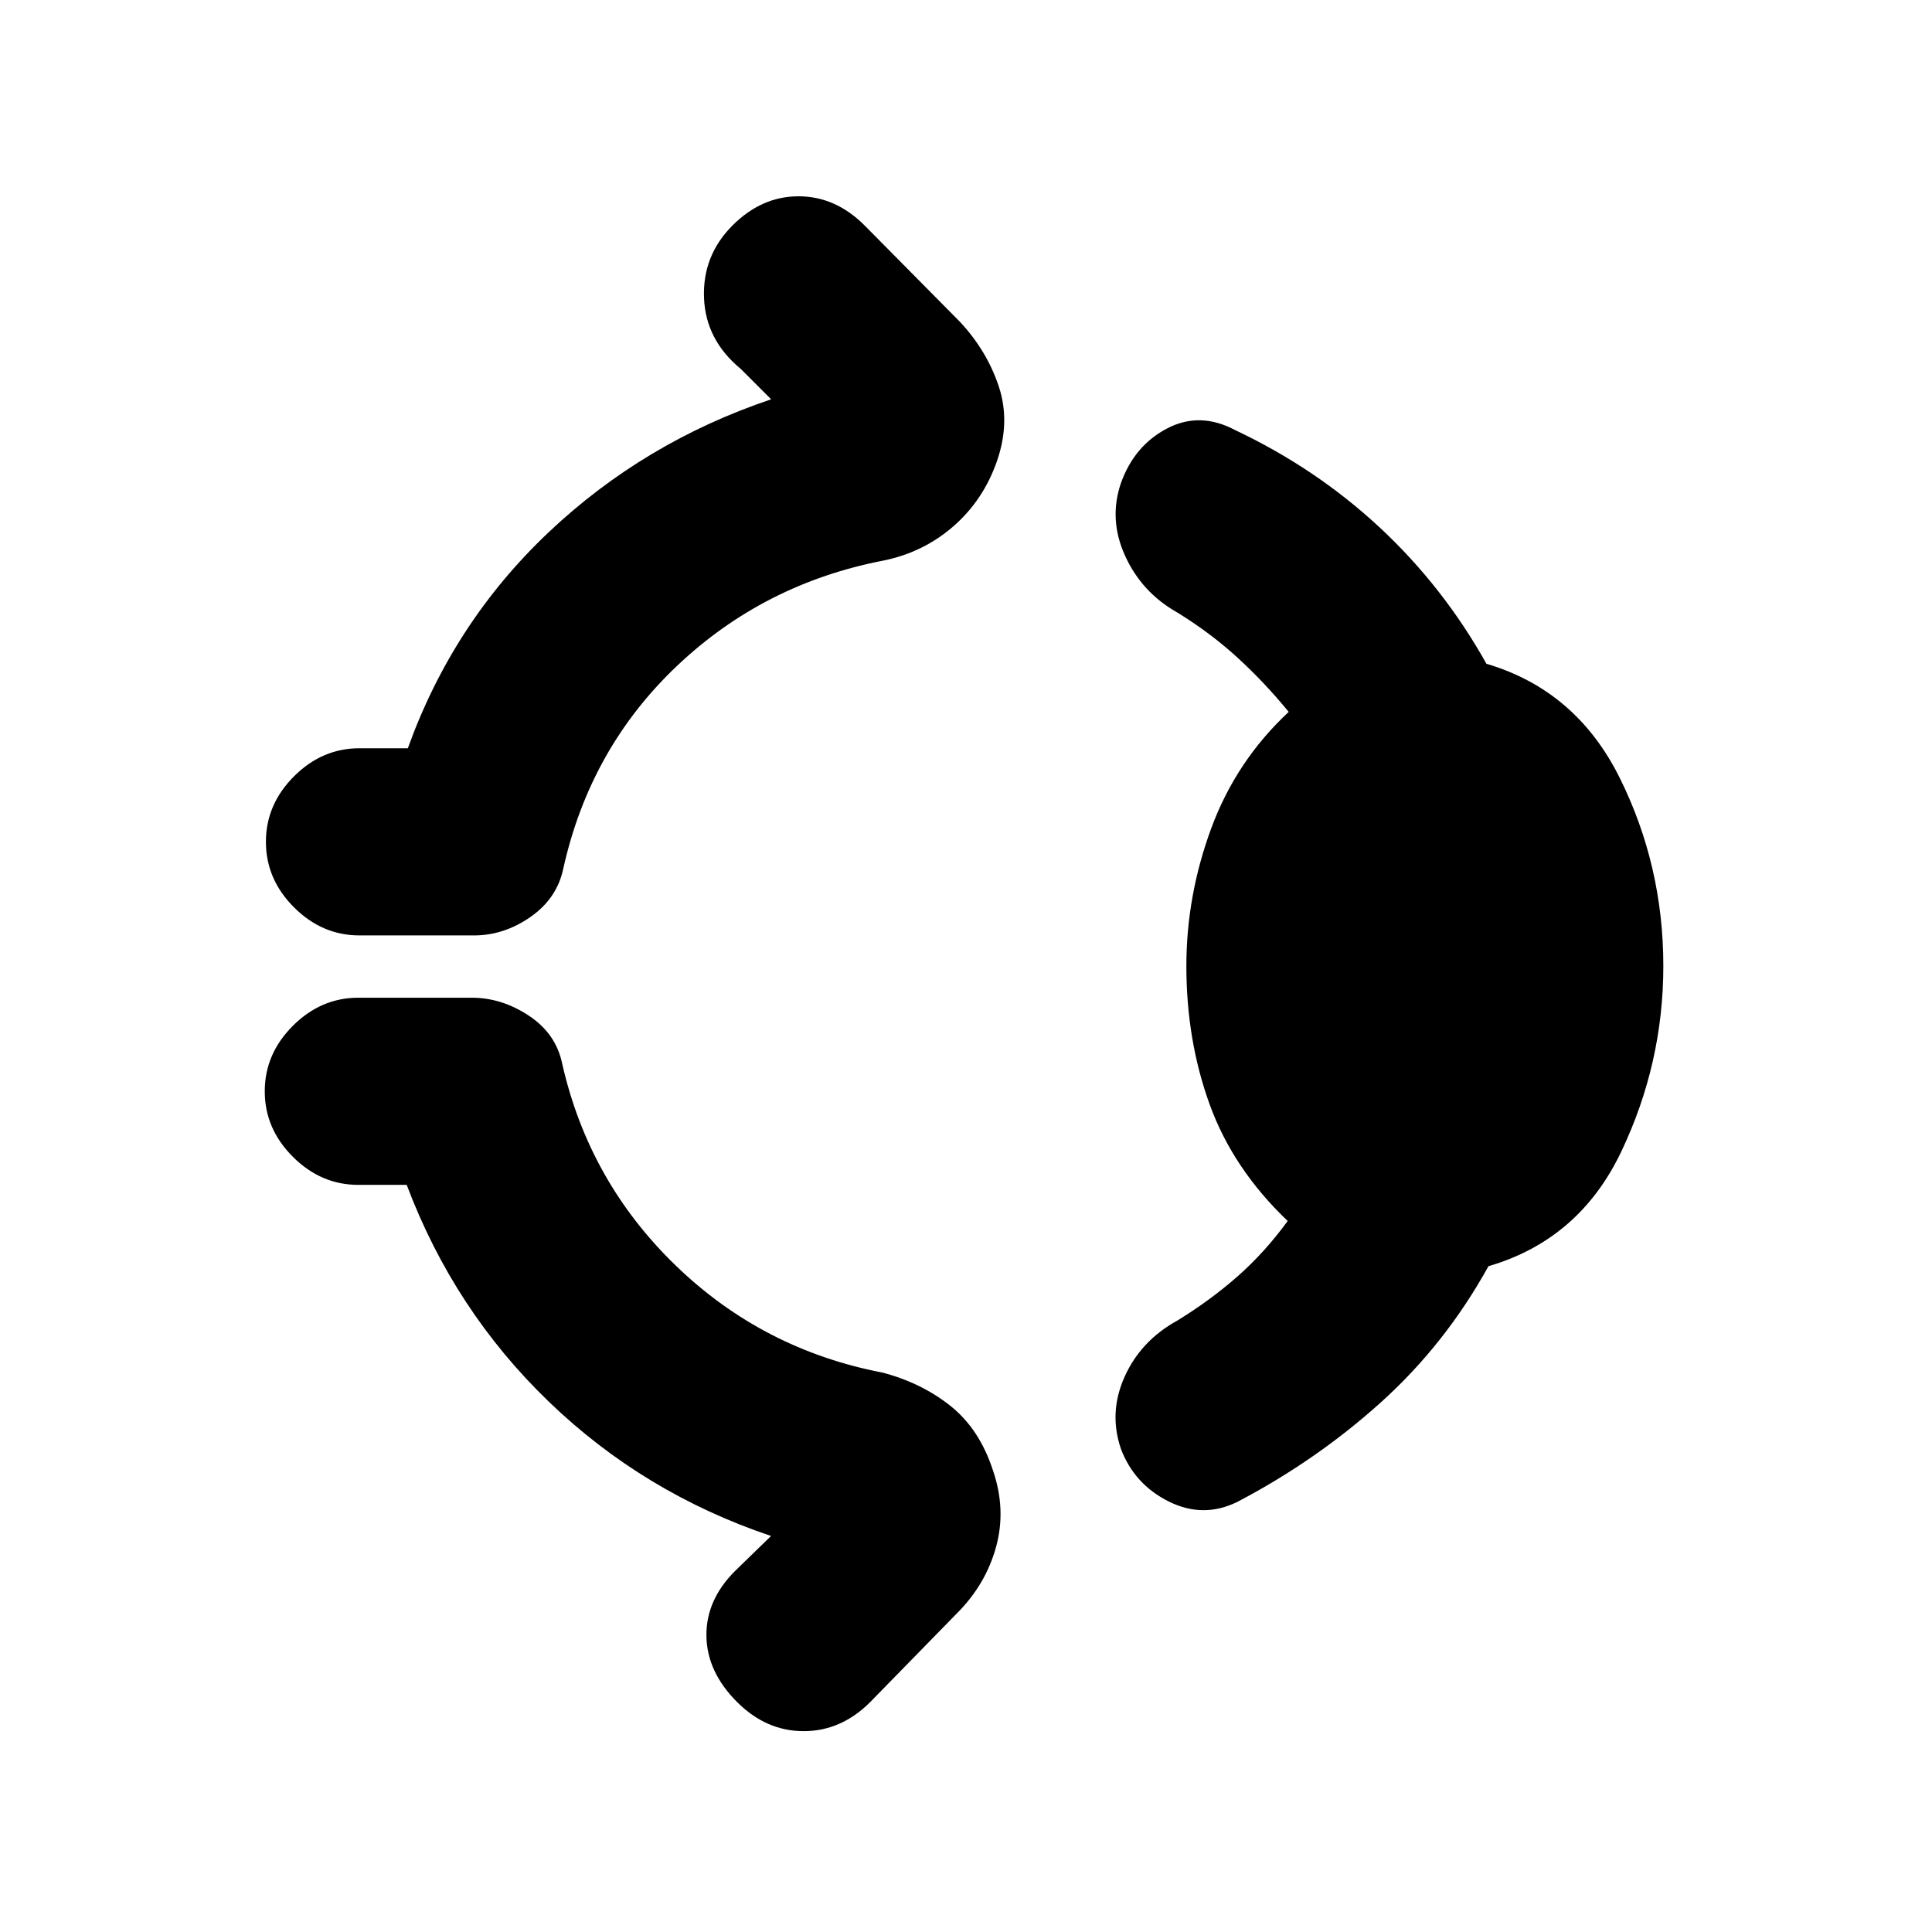 <svg xmlns="http://www.w3.org/2000/svg" height="20" viewBox="0 -960 960 960" width="20"><path d="M364-848q14.46-14.46 32.79-14.46 18.34 0 32.8 14.46l47.45 47.96q13.33 14.32 19.21 31.93 5.88 17.61-.81 37.07-6.7 19.39-21.53 32.4-14.82 13.01-34.71 17.14-59.61 11.44-102.79 52.36-43.17 40.92-56.47 100.53-3.07 14.96-16.28 24.19-13.2 9.22-28.09 9.22h-56.94q-18.59 0-32.54-13.95-13.96-13.96-13.96-32.55 0-18.58 13.96-32.54 13.95-13.96 32.54-13.96h24.02q22.44-62.34 69.88-107.24 47.45-44.89 110.66-66.15l-15-15q-17.58-14.45-18.37-35.45-.78-21 14.18-35.96Zm225.5 368q0-34.87 12.34-68.37 12.33-33.5 38.51-57.89-11.98-14.65-25.48-27t-30.09-22.52q-17.45-9.89-25.71-28.01Q550.8-701.91 557-720q6.7-18.65 22.97-27.13t33.79.85q40.31 19.06 71.86 48.43 31.55 29.37 52.99 67.68 44.63 13.19 66.26 56.77 21.63 43.57 21.63 93.4 0 48.26-20.85 92.12-20.85 43.86-66.04 57.05-21.44 38.81-53.49 67.68-32.05 28.87-71.29 49.43-16.96 8.33-34.05-.18Q563.7-222.41 557-240q-6.2-18.09 1.82-35.92 8.01-17.84 26.03-27.8 16.58-10.17 30.08-22.05t24.92-27.53q-27.11-25.83-38.73-57.8-11.62-31.97-11.62-68.9ZM366.26-114.26q-14.96-14.96-15.24-32.76-.28-17.81 14.11-32.26l18-17.5q-63.22-21.26-110.38-66.69-47.16-45.42-70.66-107.77h-24.02q-18.59 0-32.55-13.96-13.96-13.95-13.96-32.54t13.96-32.54q13.96-13.96 32.55-13.96h56.36q14.9 0 28.39 8.95 13.48 8.94 16.55 23.9 13.3 58.61 56.48 100.31 43.17 41.71 102.78 53.14 19.39 5.14 33.72 16.58 14.32 11.45 21.02 31.9 6.7 19.46 1.57 38.13-5.14 18.68-19.46 33l-43.07 44.07Q417.96-99.8 399.34-99.8t-33.08-14.46Z"/></svg>